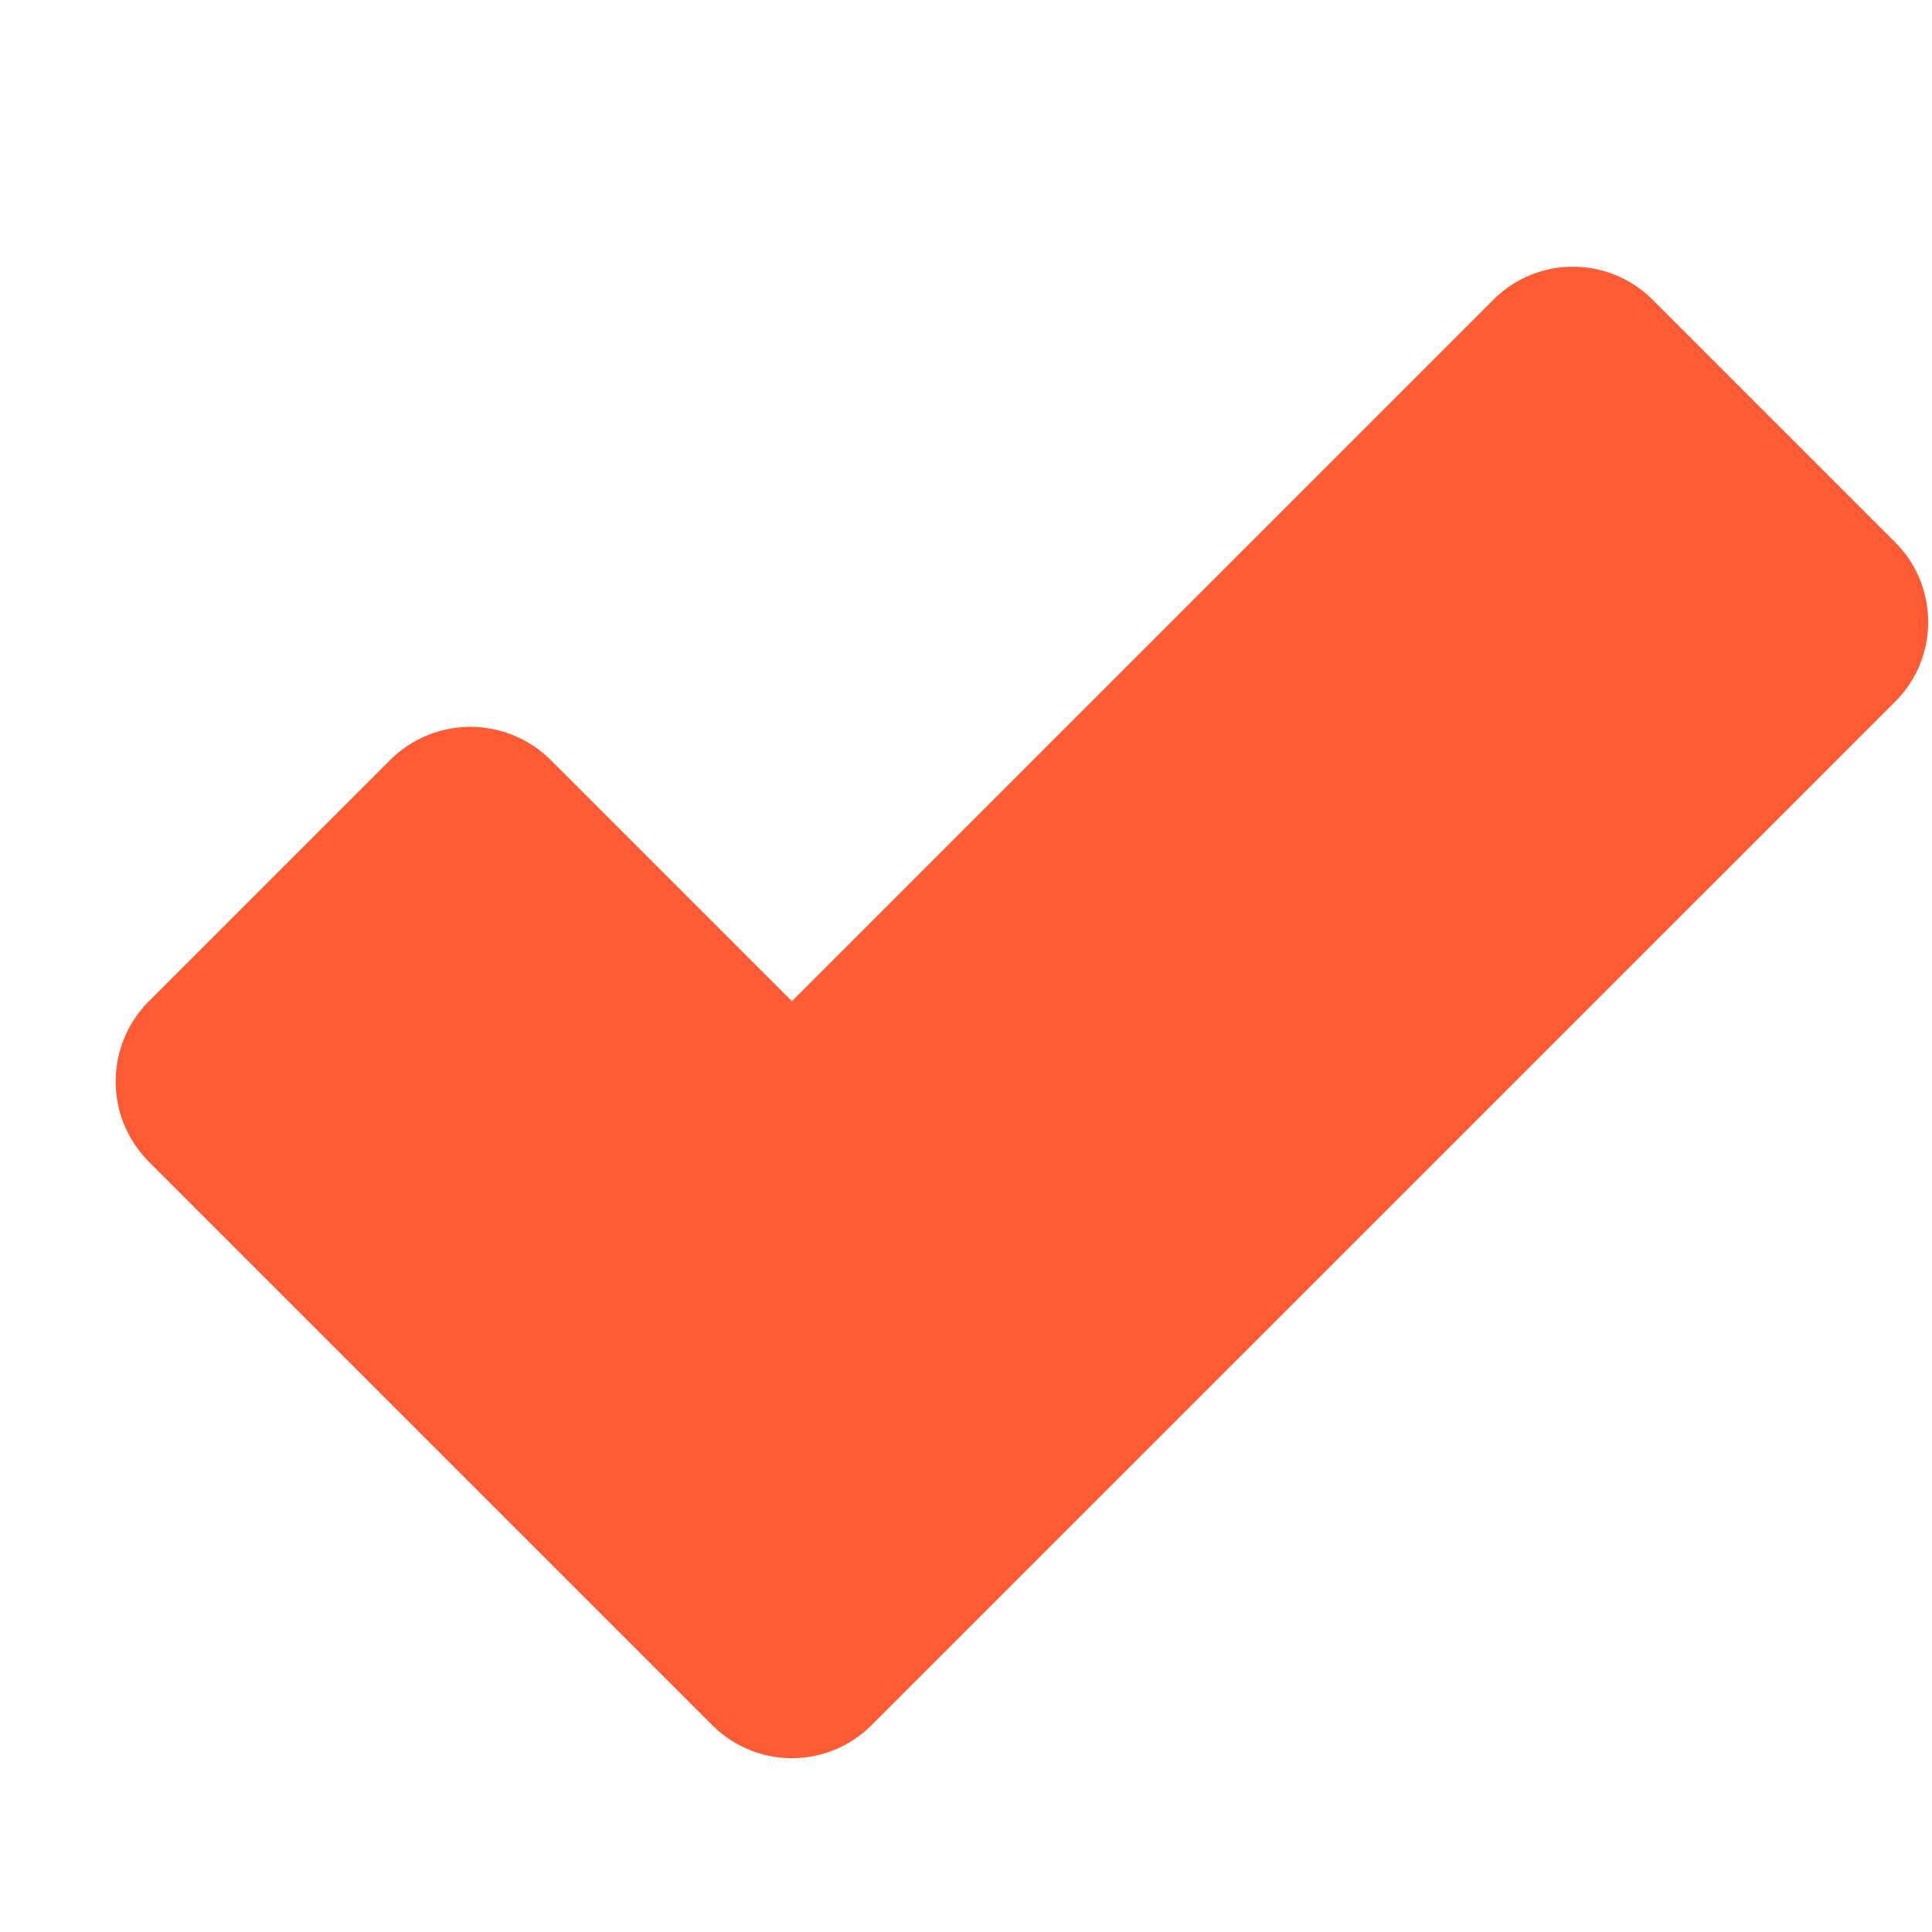 <svg xmlns="http://www.w3.org/2000/svg" width="13" height="13" viewBox="0 0 17 16" style="-ms-transform:rotate(360deg);-webkit-transform:rotate(360deg)" transform="rotate(360)"><path d="M3.432 6.189a1 1 0 011.415 0L6.968 8.31l6.179-6.179a.99.99 0 011.401.013l2.122 2.122a.991.991 0 01.014 1.4l-9.022 9.021a.99.99 0 01-1.401-.014l-4.95-4.95a.998.998 0 010-1.413l2.121-2.121z" fill="#fe5b34" fill-rule="evenodd"/><path fill="rgba(0, 0, 0, 0)" d="M0 0h17v16H0z"/></svg>